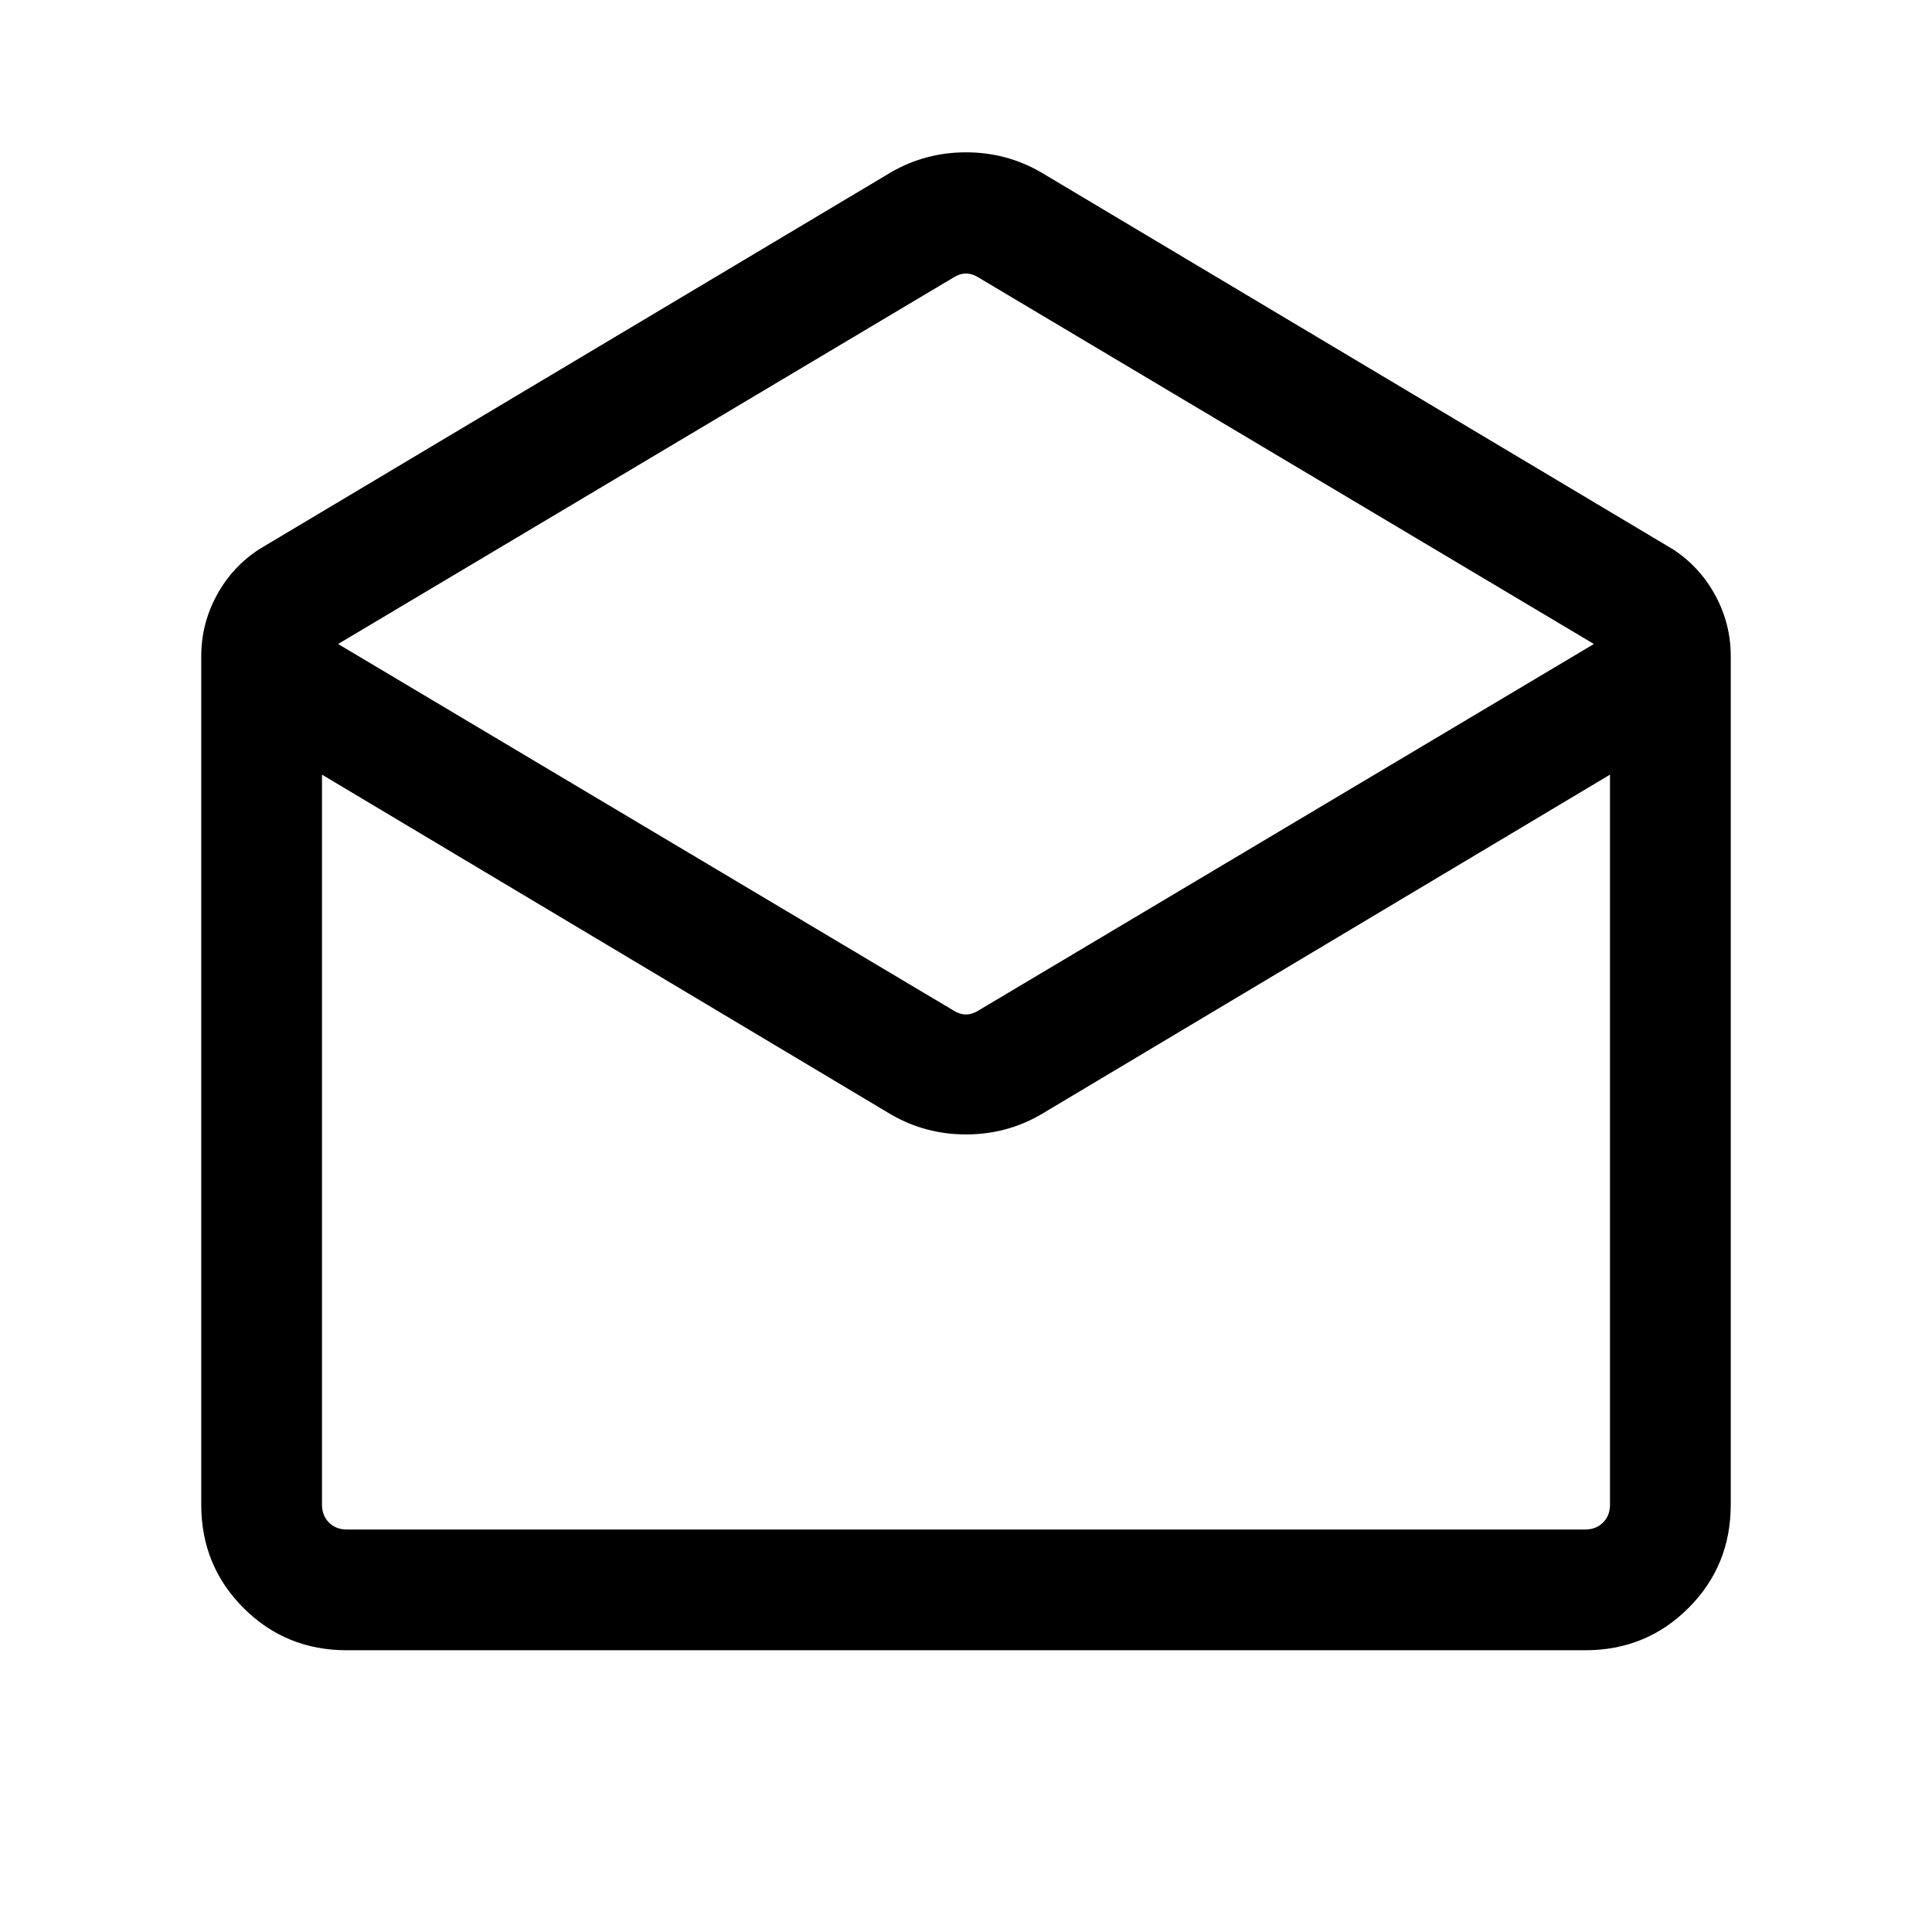 <svg xmlns="http://www.w3.org/2000/svg" height="24" viewBox="0 -960 960 960" width="24"><path d="m517.15-874.46 314.08 187.38q13.38 8.7 21.08 22.89Q860-650 860-634v421.69Q860-182 839-161q-21 21-51.31 21H172.31Q142-140 121-161q-21-21-21-51.31V-634q0-16 7.69-30.19 7.7-14.19 21.08-22.89l314.08-187.38q17.07-9.85 37.15-9.85t37.15 9.85Zm-31 416.61L792-640 486.15-822.15q-3.07-1.93-6.15-1.93-3.08 0-6.15 1.93L168-640l305.85 182.15q3.07 1.93 6.15 1.93 3.08 0 6.15-1.93Zm-43.3 51.69L160-575.08v362.77q0 5.39 3.46 8.85t8.85 3.46h615.38q5.39 0 8.85-3.46t3.46-8.85v-362.77L517.15-406.16q-17.07 9.85-37.15 9.85t-37.15-9.85ZM517.15-200H800 160h357.15Z"/></svg>